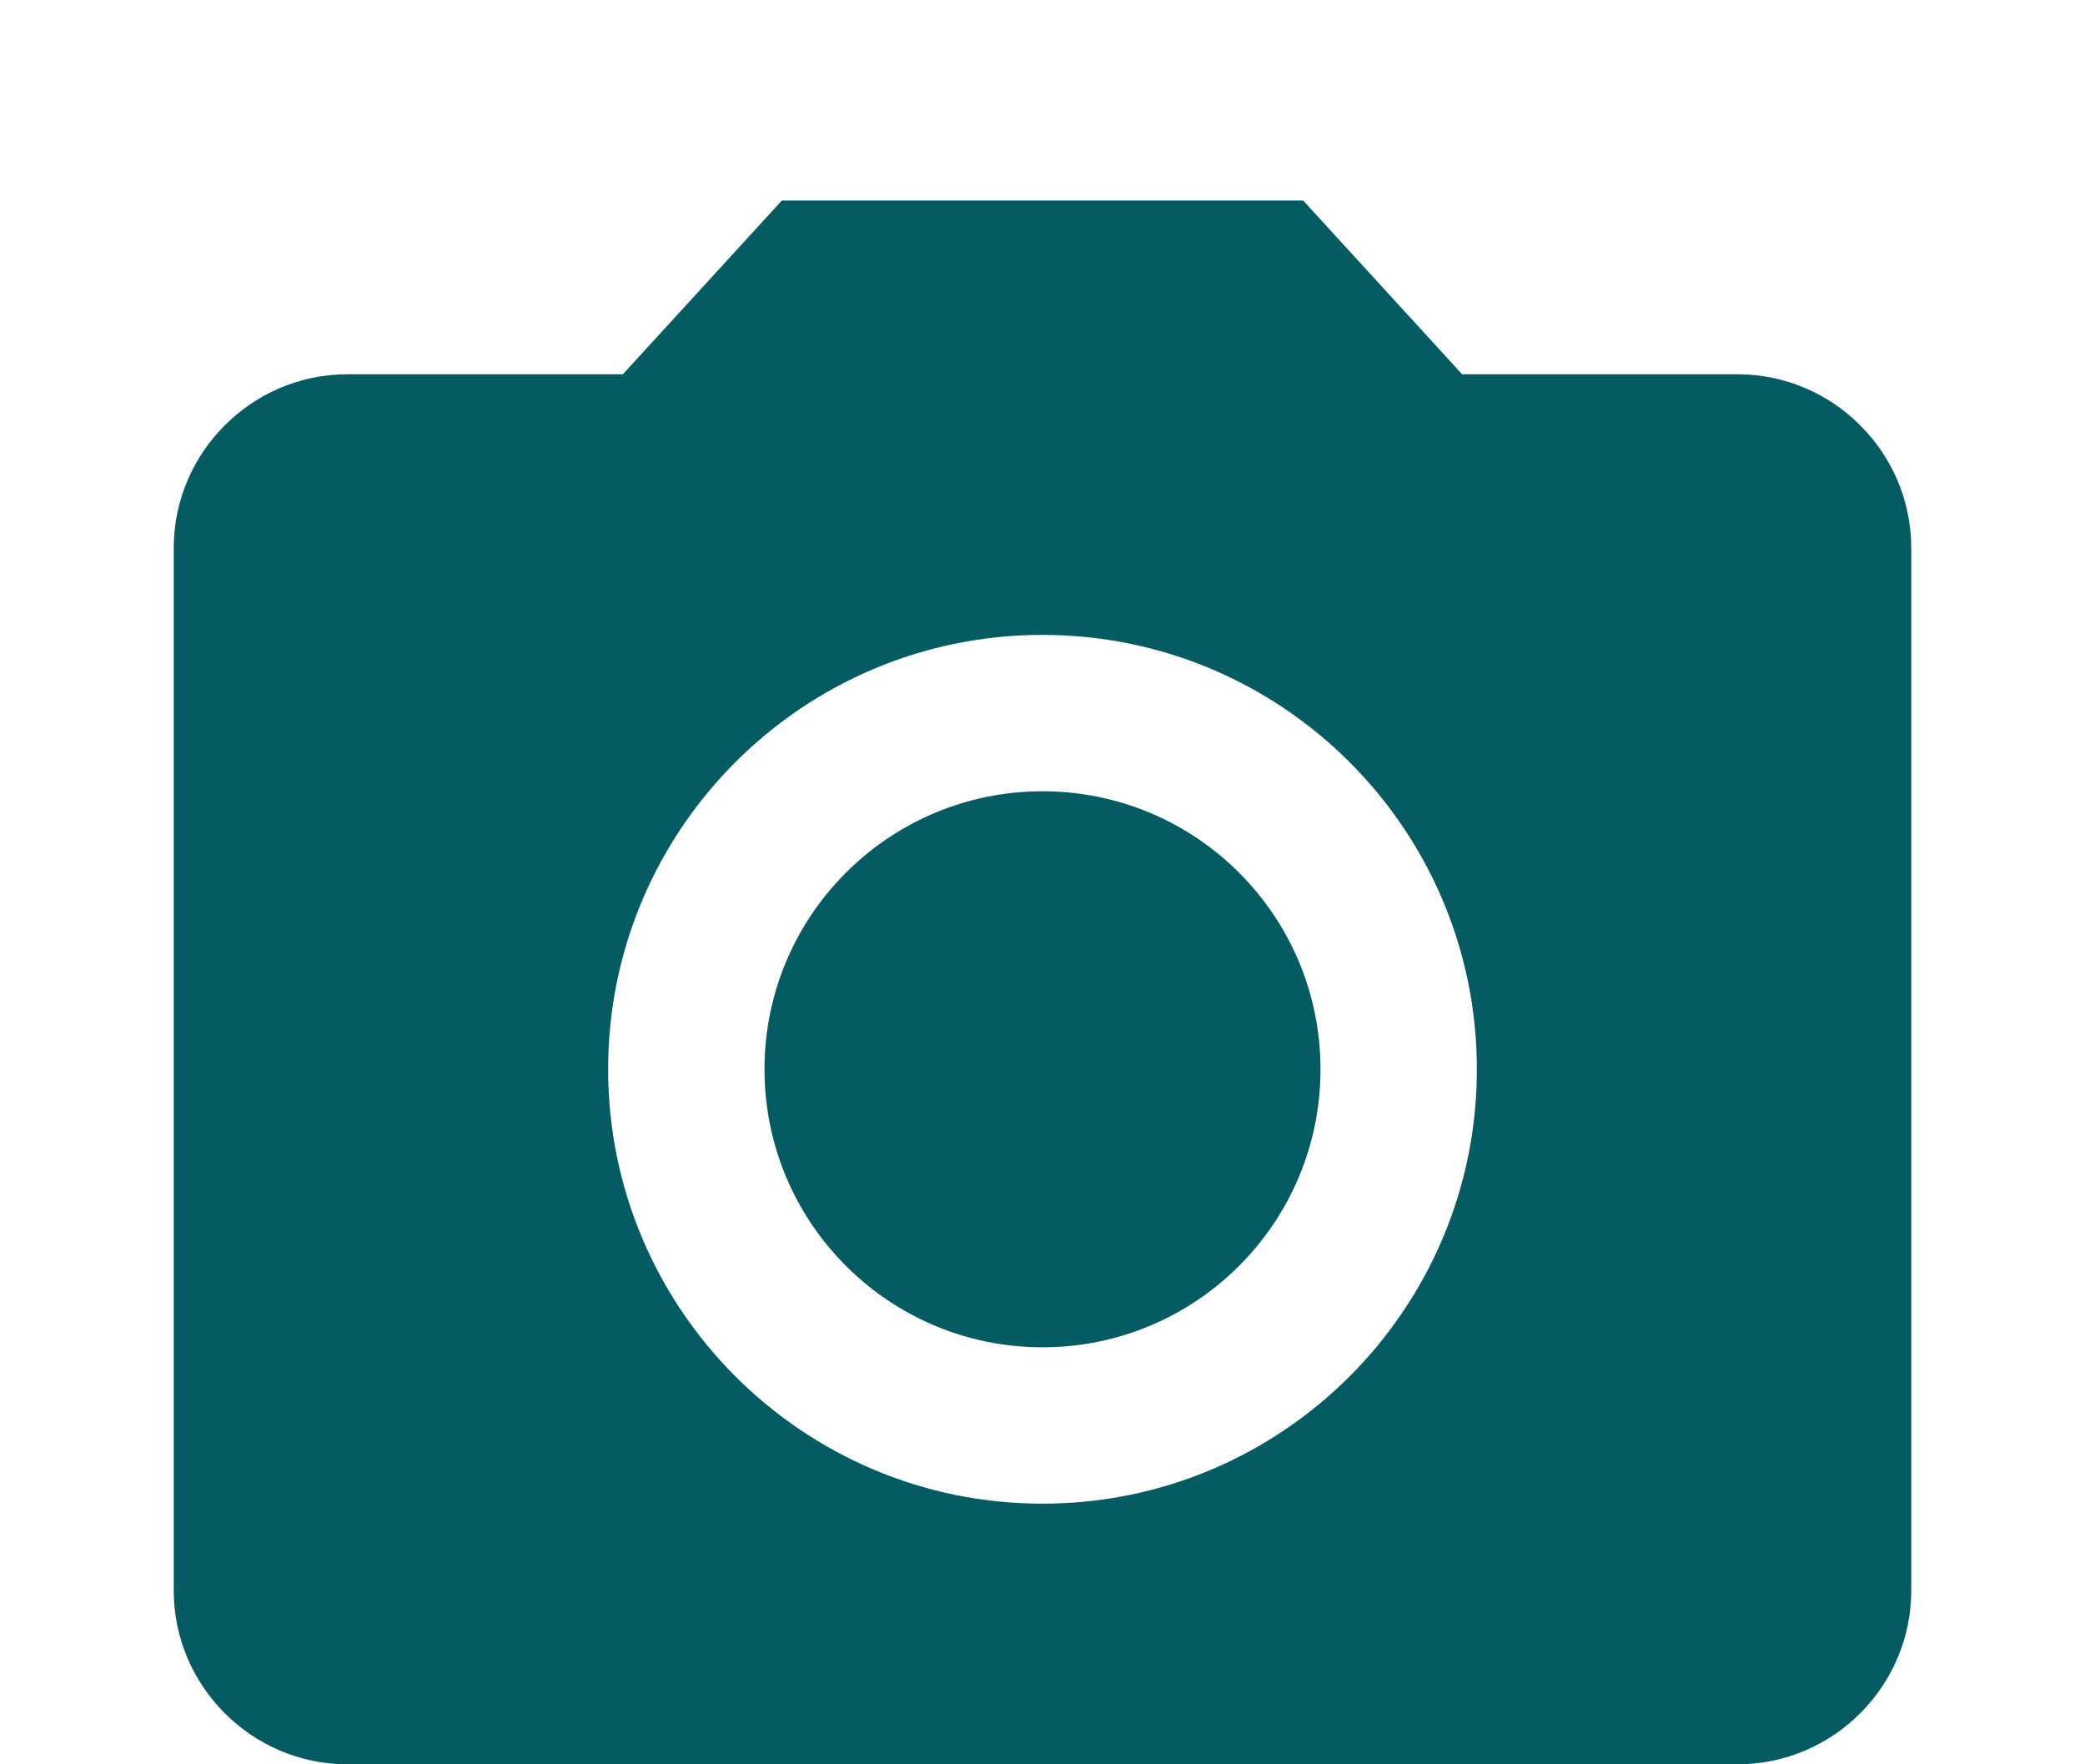 <svg width="39" height="33" viewBox="0 0 39 33" fill="none" xmlns="http://www.w3.org/2000/svg">
<path d="M19.5 25.2C22.372 25.2 24.7 22.872 24.7 20C24.7 17.128 22.372 14.8 19.5 14.8C16.628 14.8 14.3 17.128 14.3 20C14.3 22.872 16.628 25.2 19.5 25.2Z" fill="#045B62"/>
<path d="M14.625 3.75L11.651 7H6.5C4.713 7 3.25 8.463 3.25 10.25V29.75C3.25 31.538 4.713 33 6.5 33H32.5C34.288 33 35.75 31.538 35.75 29.75V10.25C35.75 8.463 34.288 7 32.5 7H27.349L24.375 3.75H14.625ZM19.5 28.125C15.015 28.125 11.375 24.485 11.375 20C11.375 15.515 15.015 11.875 19.5 11.875C23.985 11.875 27.625 15.515 27.625 20C27.625 24.485 23.985 28.125 19.5 28.125Z" fill="#045B62"/>
</svg>
